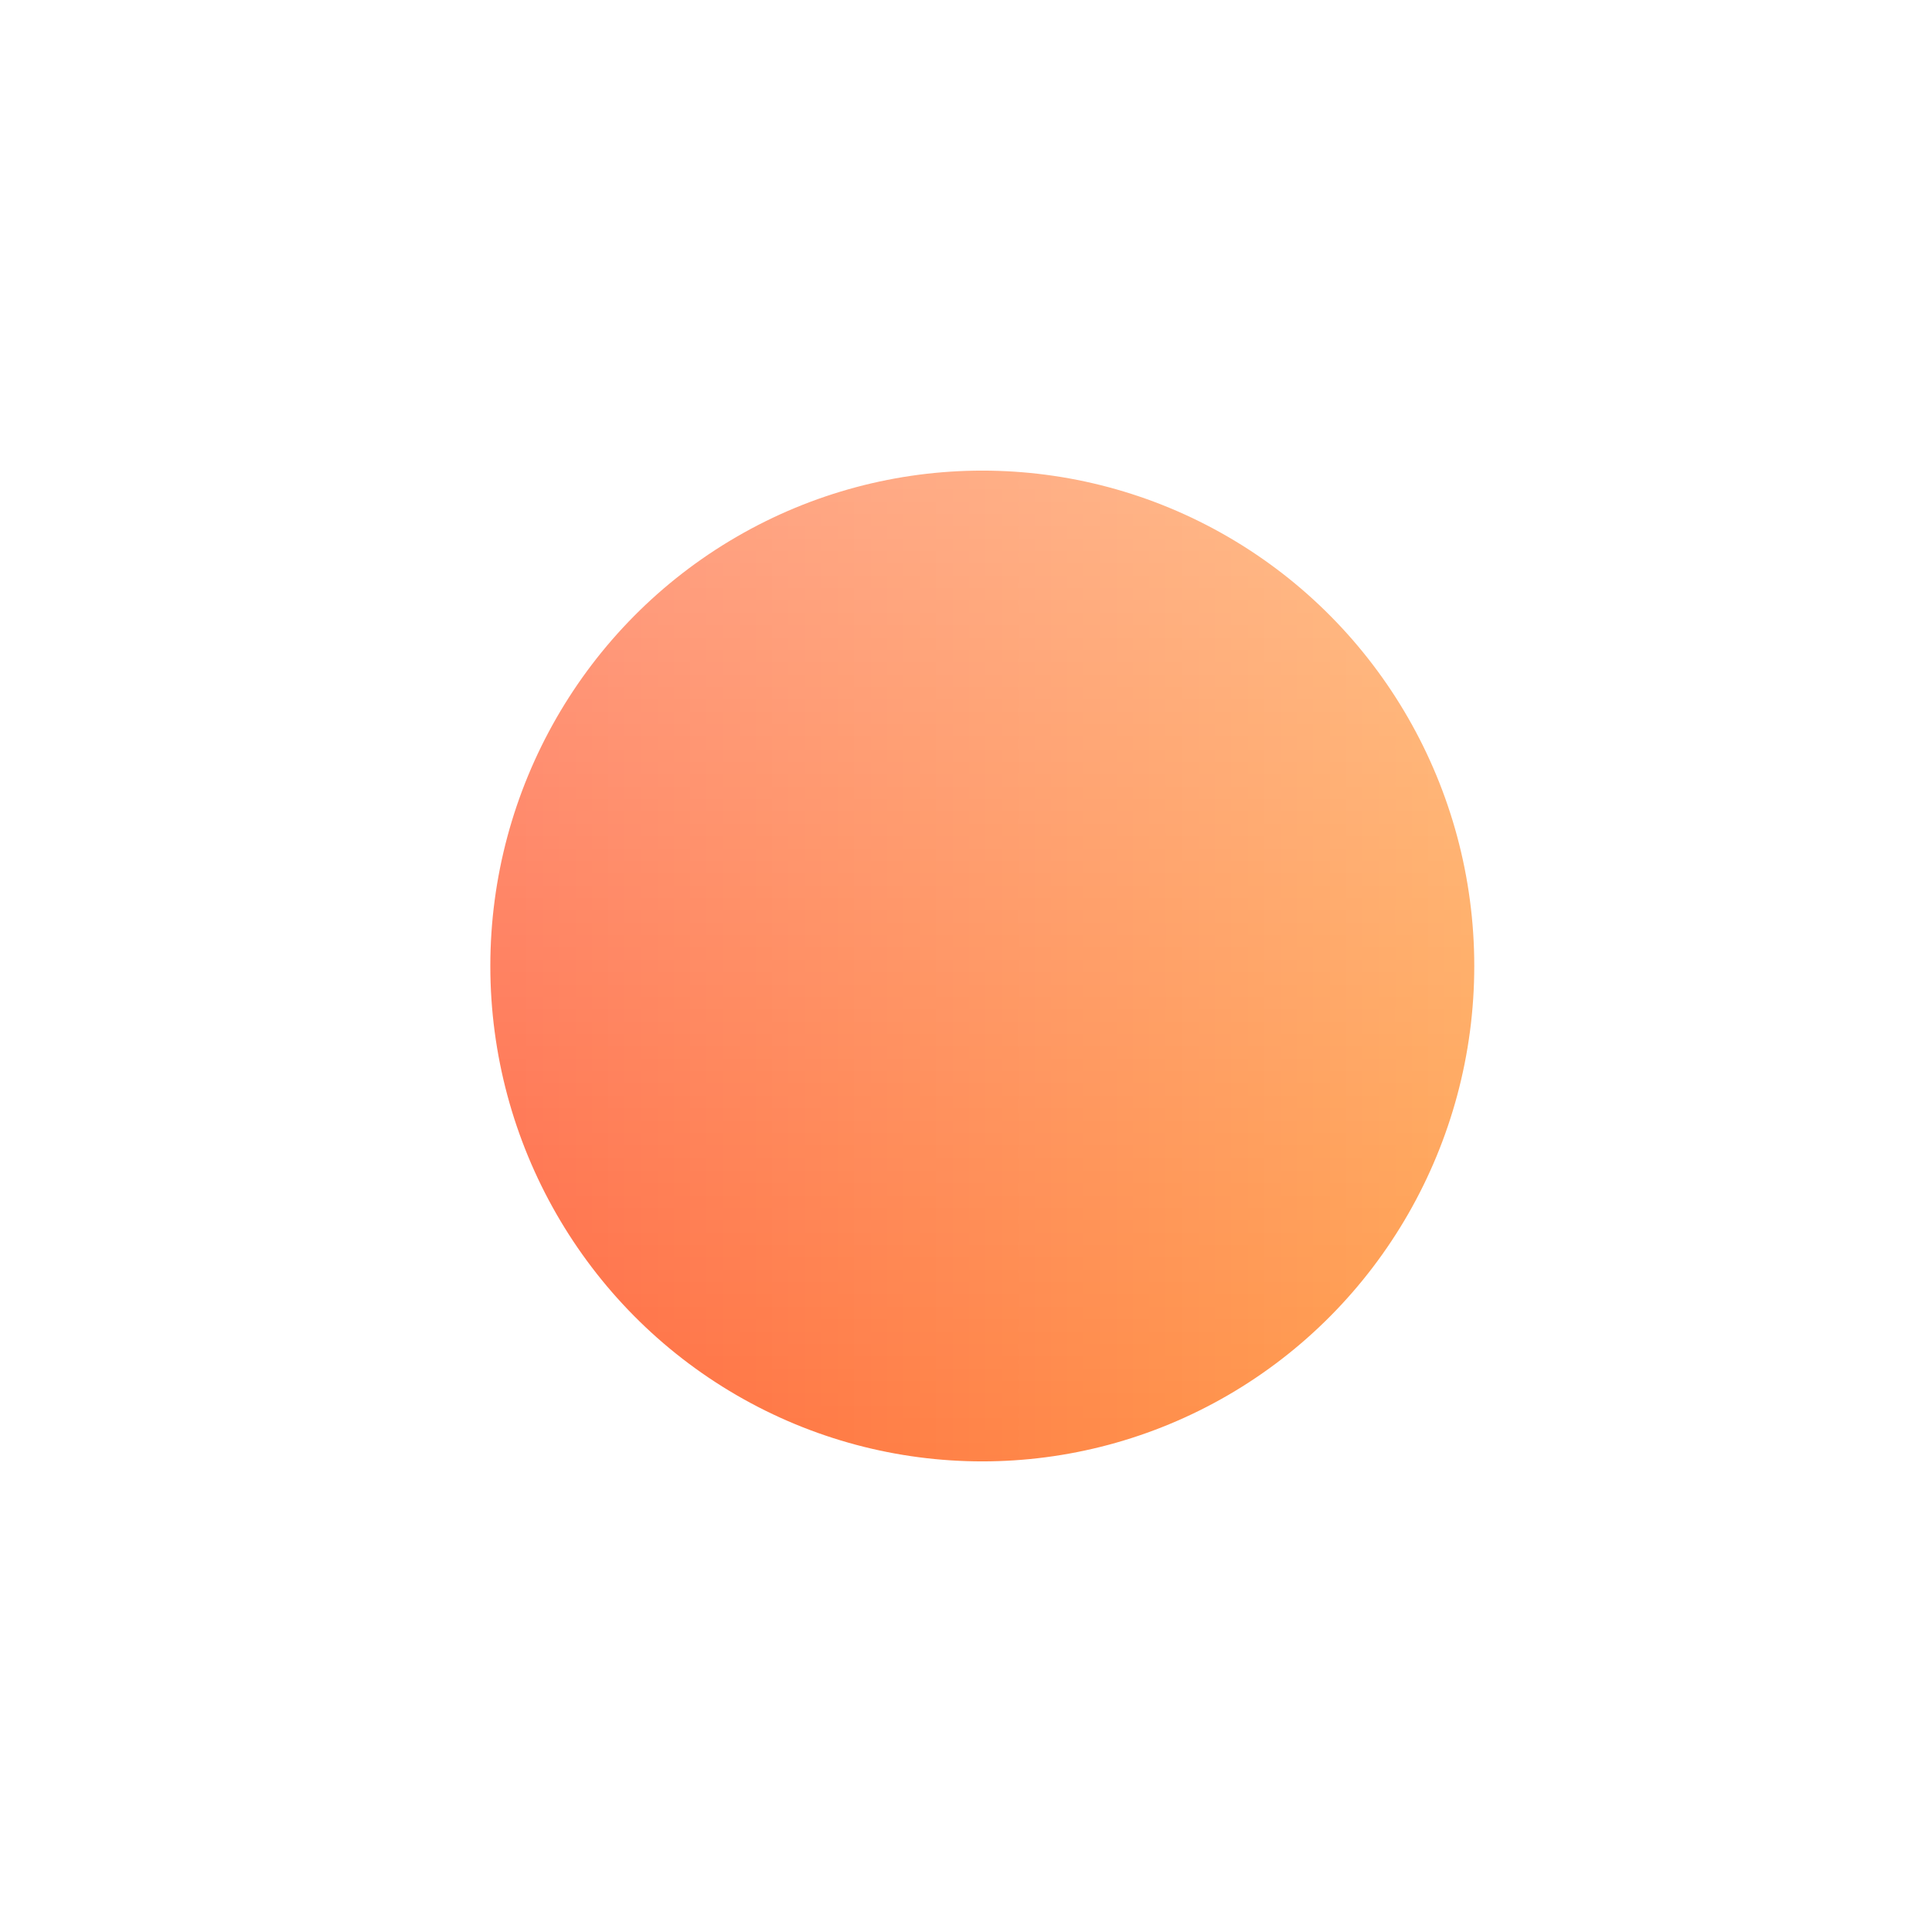 <svg width="39" height="39" viewBox="0 0 39 39" fill="none" xmlns="http://www.w3.org/2000/svg">
<g filter="url(#filter0_d)">
<ellipse cx="19.829" cy="15.5" rx="12.431" ry="12.5" fill="url(#paint0_linear)"/>
<ellipse cx="19.829" cy="15.5" rx="12.431" ry="12.5" fill="url(#paint1_linear)" style="mix-blend-mode:overlay"/>
<ellipse cx="19.829" cy="15.5" rx="12.431" ry="12.5" stroke="white" stroke-width="5"/>
</g>
<defs>
<filter id="filter0_d" x="0.898" y="0.5" width="37.862" height="38" filterUnits="userSpaceOnUse" color-interpolation-filters="sRGB">
<feFlood flood-opacity="0" result="BackgroundImageFix"/>
<feColorMatrix in="SourceAlpha" type="matrix" values="0 0 0 0 0 0 0 0 0 0 0 0 0 0 0 0 0 0 127 0"/>
<feOffset dy="4"/>
<feGaussianBlur stdDeviation="2"/>
<feColorMatrix type="matrix" values="0 0 0 0 0 0 0 0 0 0 0 0 0 0 0 0 0 0 0.25 0"/>
<feBlend mode="normal" in2="BackgroundImageFix" result="effect1_dropShadow"/>
<feBlend mode="normal" in="SourceGraphic" in2="effect1_dropShadow" result="shape"/>
</filter>
<linearGradient id="paint0_linear" x1="54.47" y1="28" x2="8.144" y2="28" gradientUnits="userSpaceOnUse">
<stop stop-color="#FFE24D"/>
<stop offset="1" stop-color="#FF5631"/>
</linearGradient>
<linearGradient id="paint1_linear" x1="19.829" y1="-33.25" x2="19.829" y2="30.5" gradientUnits="userSpaceOnUse">
<stop stop-color="white"/>
<stop offset="1" stop-color="white" stop-opacity="0"/>
</linearGradient>
</defs>
</svg>
